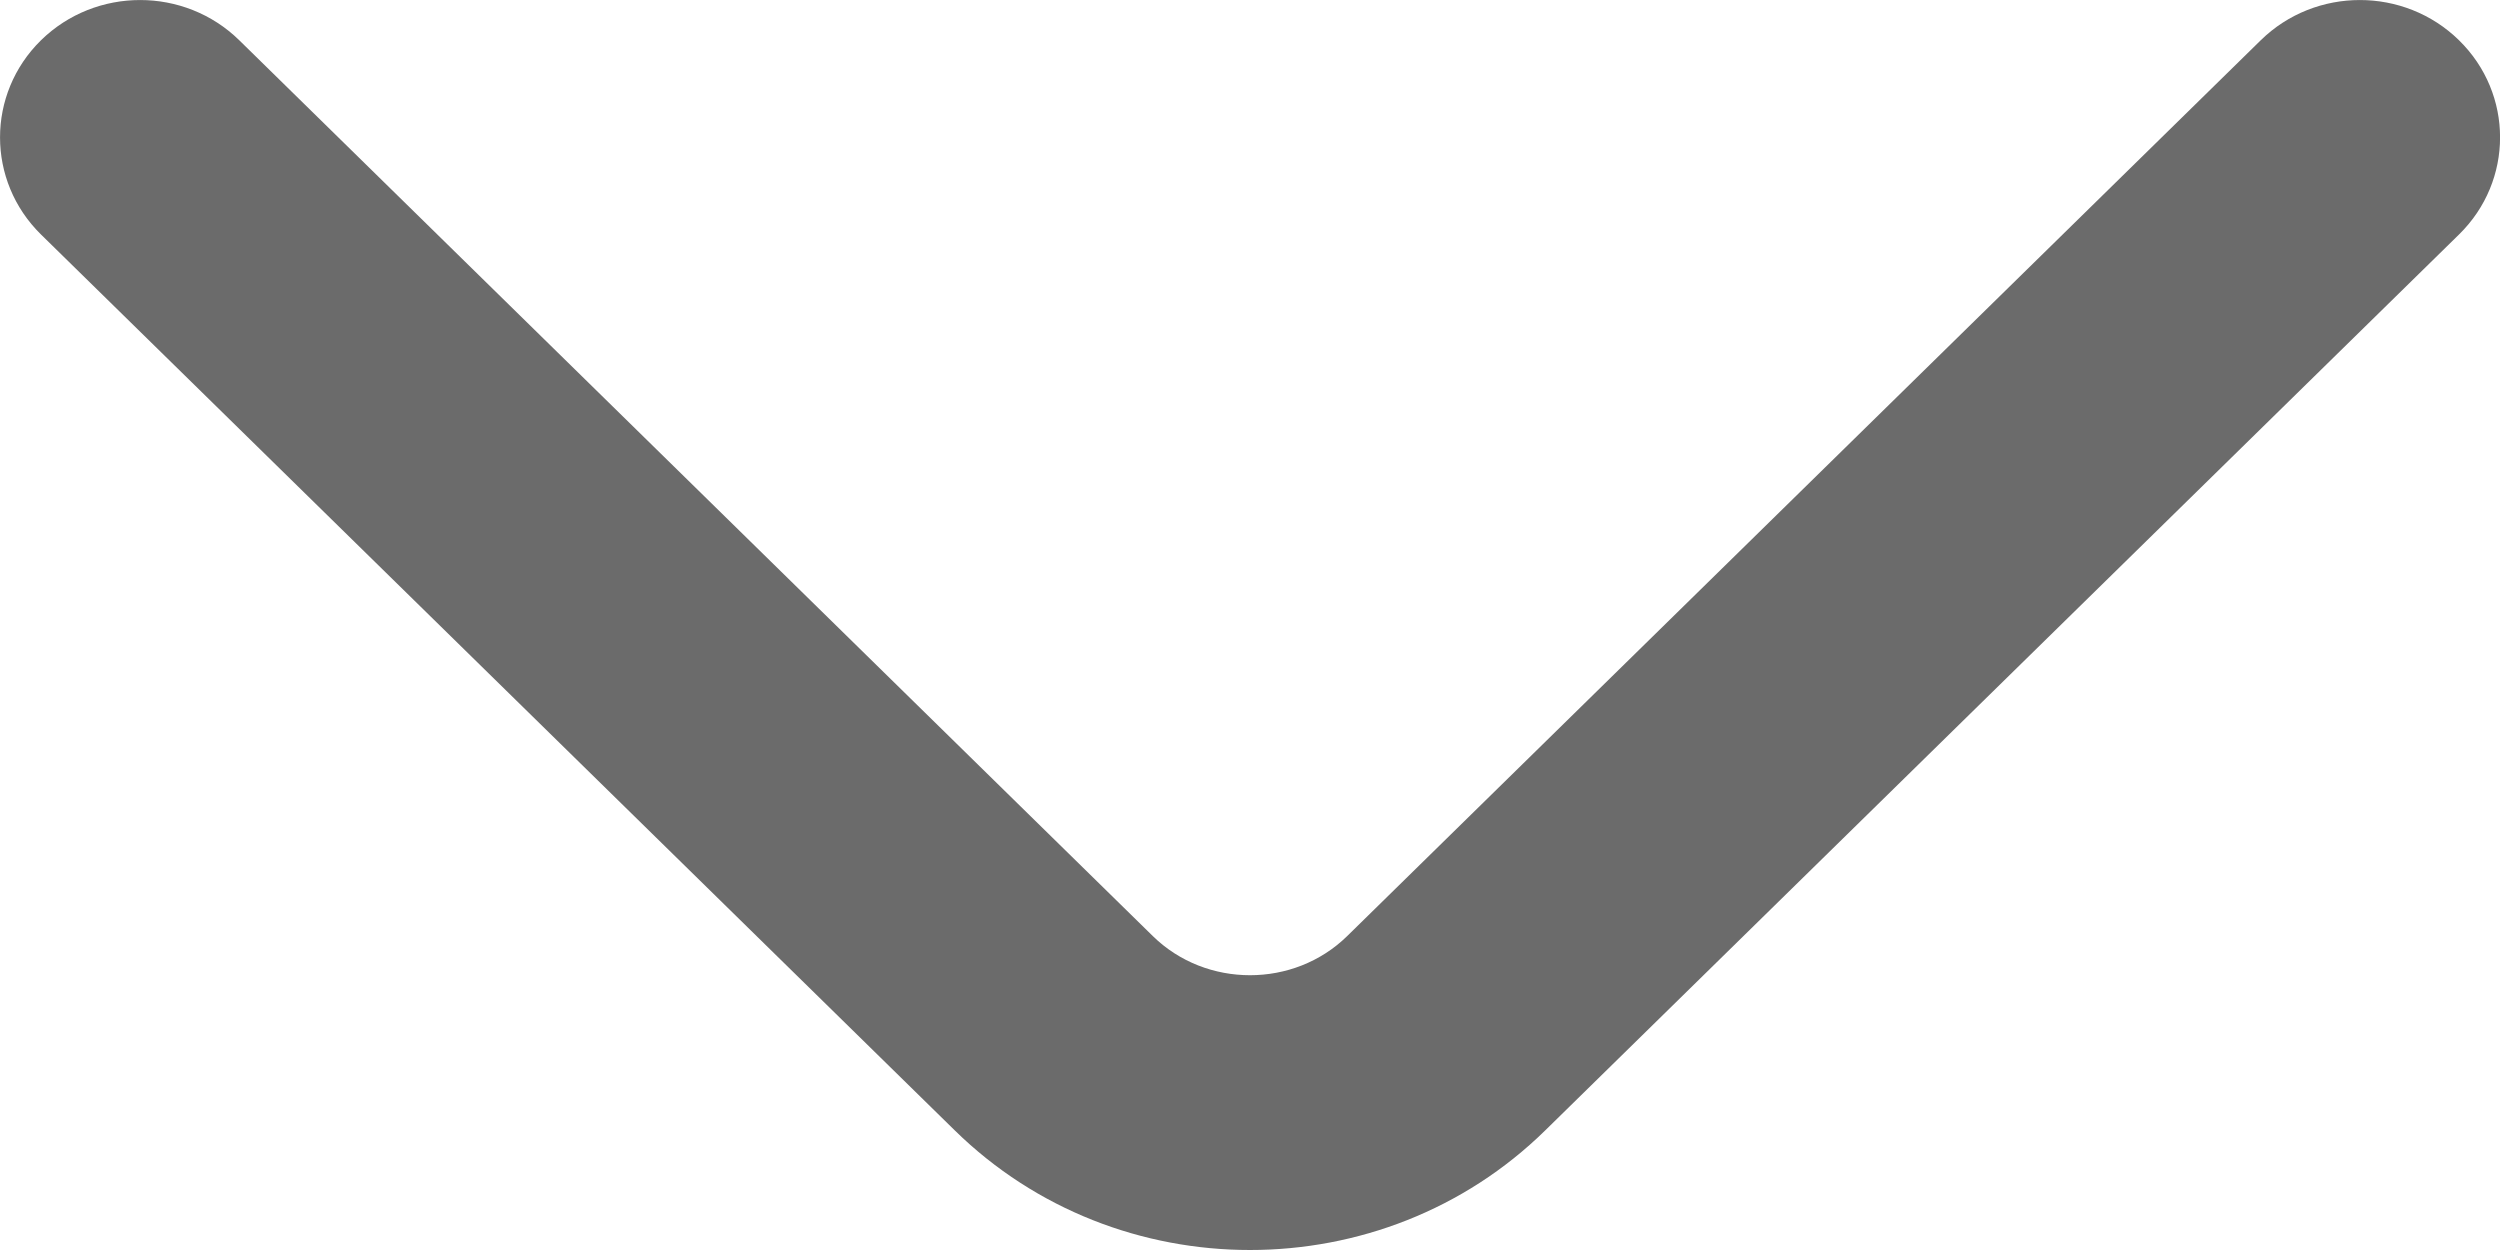 <svg width="20" height="10" viewBox="0 0 20 10" fill="none" xmlns="http://www.w3.org/2000/svg">
<path fill-rule="evenodd" clip-rule="evenodd" d="M0.328 0.322C0.766 -0.107 1.476 -0.107 1.914 0.322L9.223 7.489C9.649 7.906 10.351 7.906 10.777 7.489L18.086 0.322C18.524 -0.107 19.234 -0.107 19.672 0.322C20.11 0.751 20.11 1.447 19.672 1.876L12.362 9.043C11.061 10.319 8.939 10.319 7.638 9.043L0.328 1.876C-0.109 1.447 -0.109 0.751 0.328 0.322Z" fill="#6B6B6B"/>
</svg>
